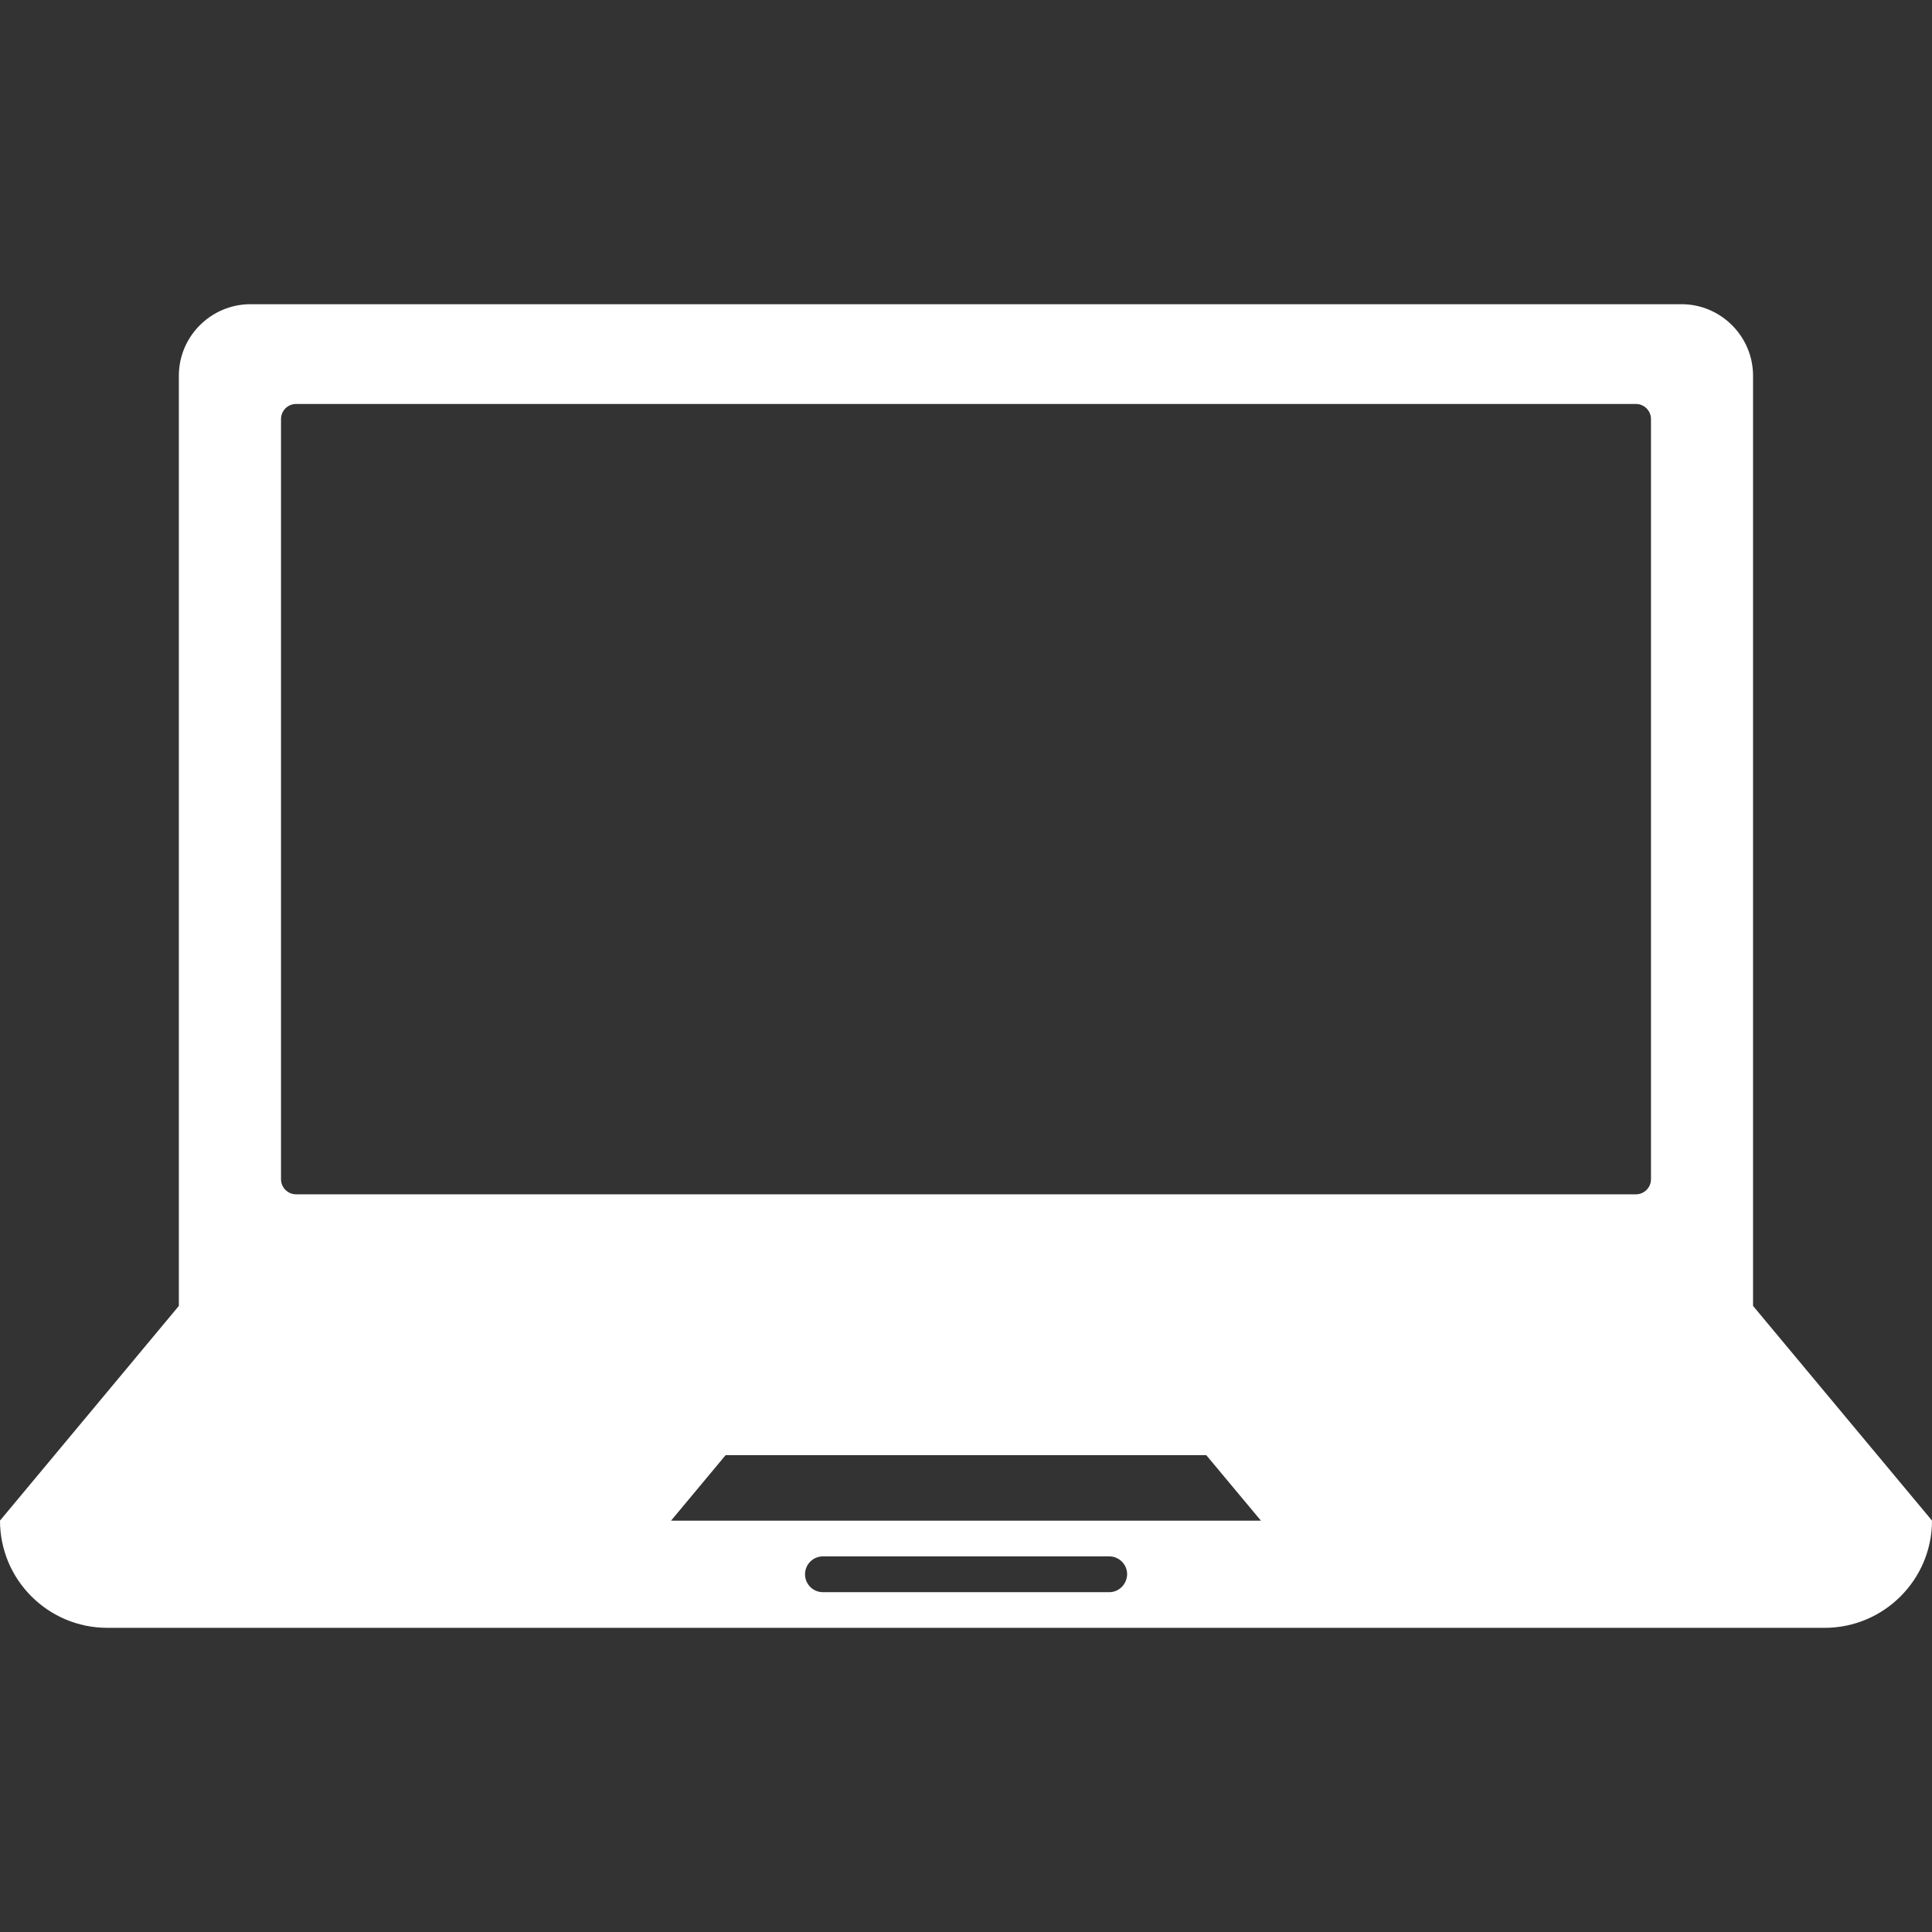 <svg width="512" height="512" viewBox="0 0 512 512" fill="none" xmlns="http://www.w3.org/2000/svg">
<rect x="0" y="0" width="512" height="512" fill="#333333" stroke="none"/>
<path fill-rule="evenodd" clip-rule="evenodd" d="M464.577 346.083V327.128V213.35V99.572C464.577 89.159 456.053 80.617 445.622 80.617H66.378C55.947 80.617 47.399 89.117 47.399 99.572V213.35V327.128V346.083L0 402.972C0 418.645 12.729 431.392 28.444 431.392H483.556C499.247 431.392 512 418.639 512 402.972L464.577 346.083ZM293.952 421.945H218.09C215.469 421.945 213.345 419.839 213.345 417.2C213.345 414.56 215.469 412.455 218.09 412.455H293.958C296.555 412.455 298.703 414.56 298.703 417.2C298.631 419.845 296.549 421.945 293.952 421.945ZM177.835 402.99L192.303 385.624H319.667L334.159 402.99H177.835ZM78.473 107.054C76.264 107.054 74.473 108.844 74.473 111.054V312.508C74.473 314.717 76.264 316.508 78.473 316.508H433.527C435.736 316.508 437.527 314.717 437.527 312.508V111.054C437.527 108.844 435.736 107.054 433.527 107.054H78.473Z" fill="white"/>
</svg>
